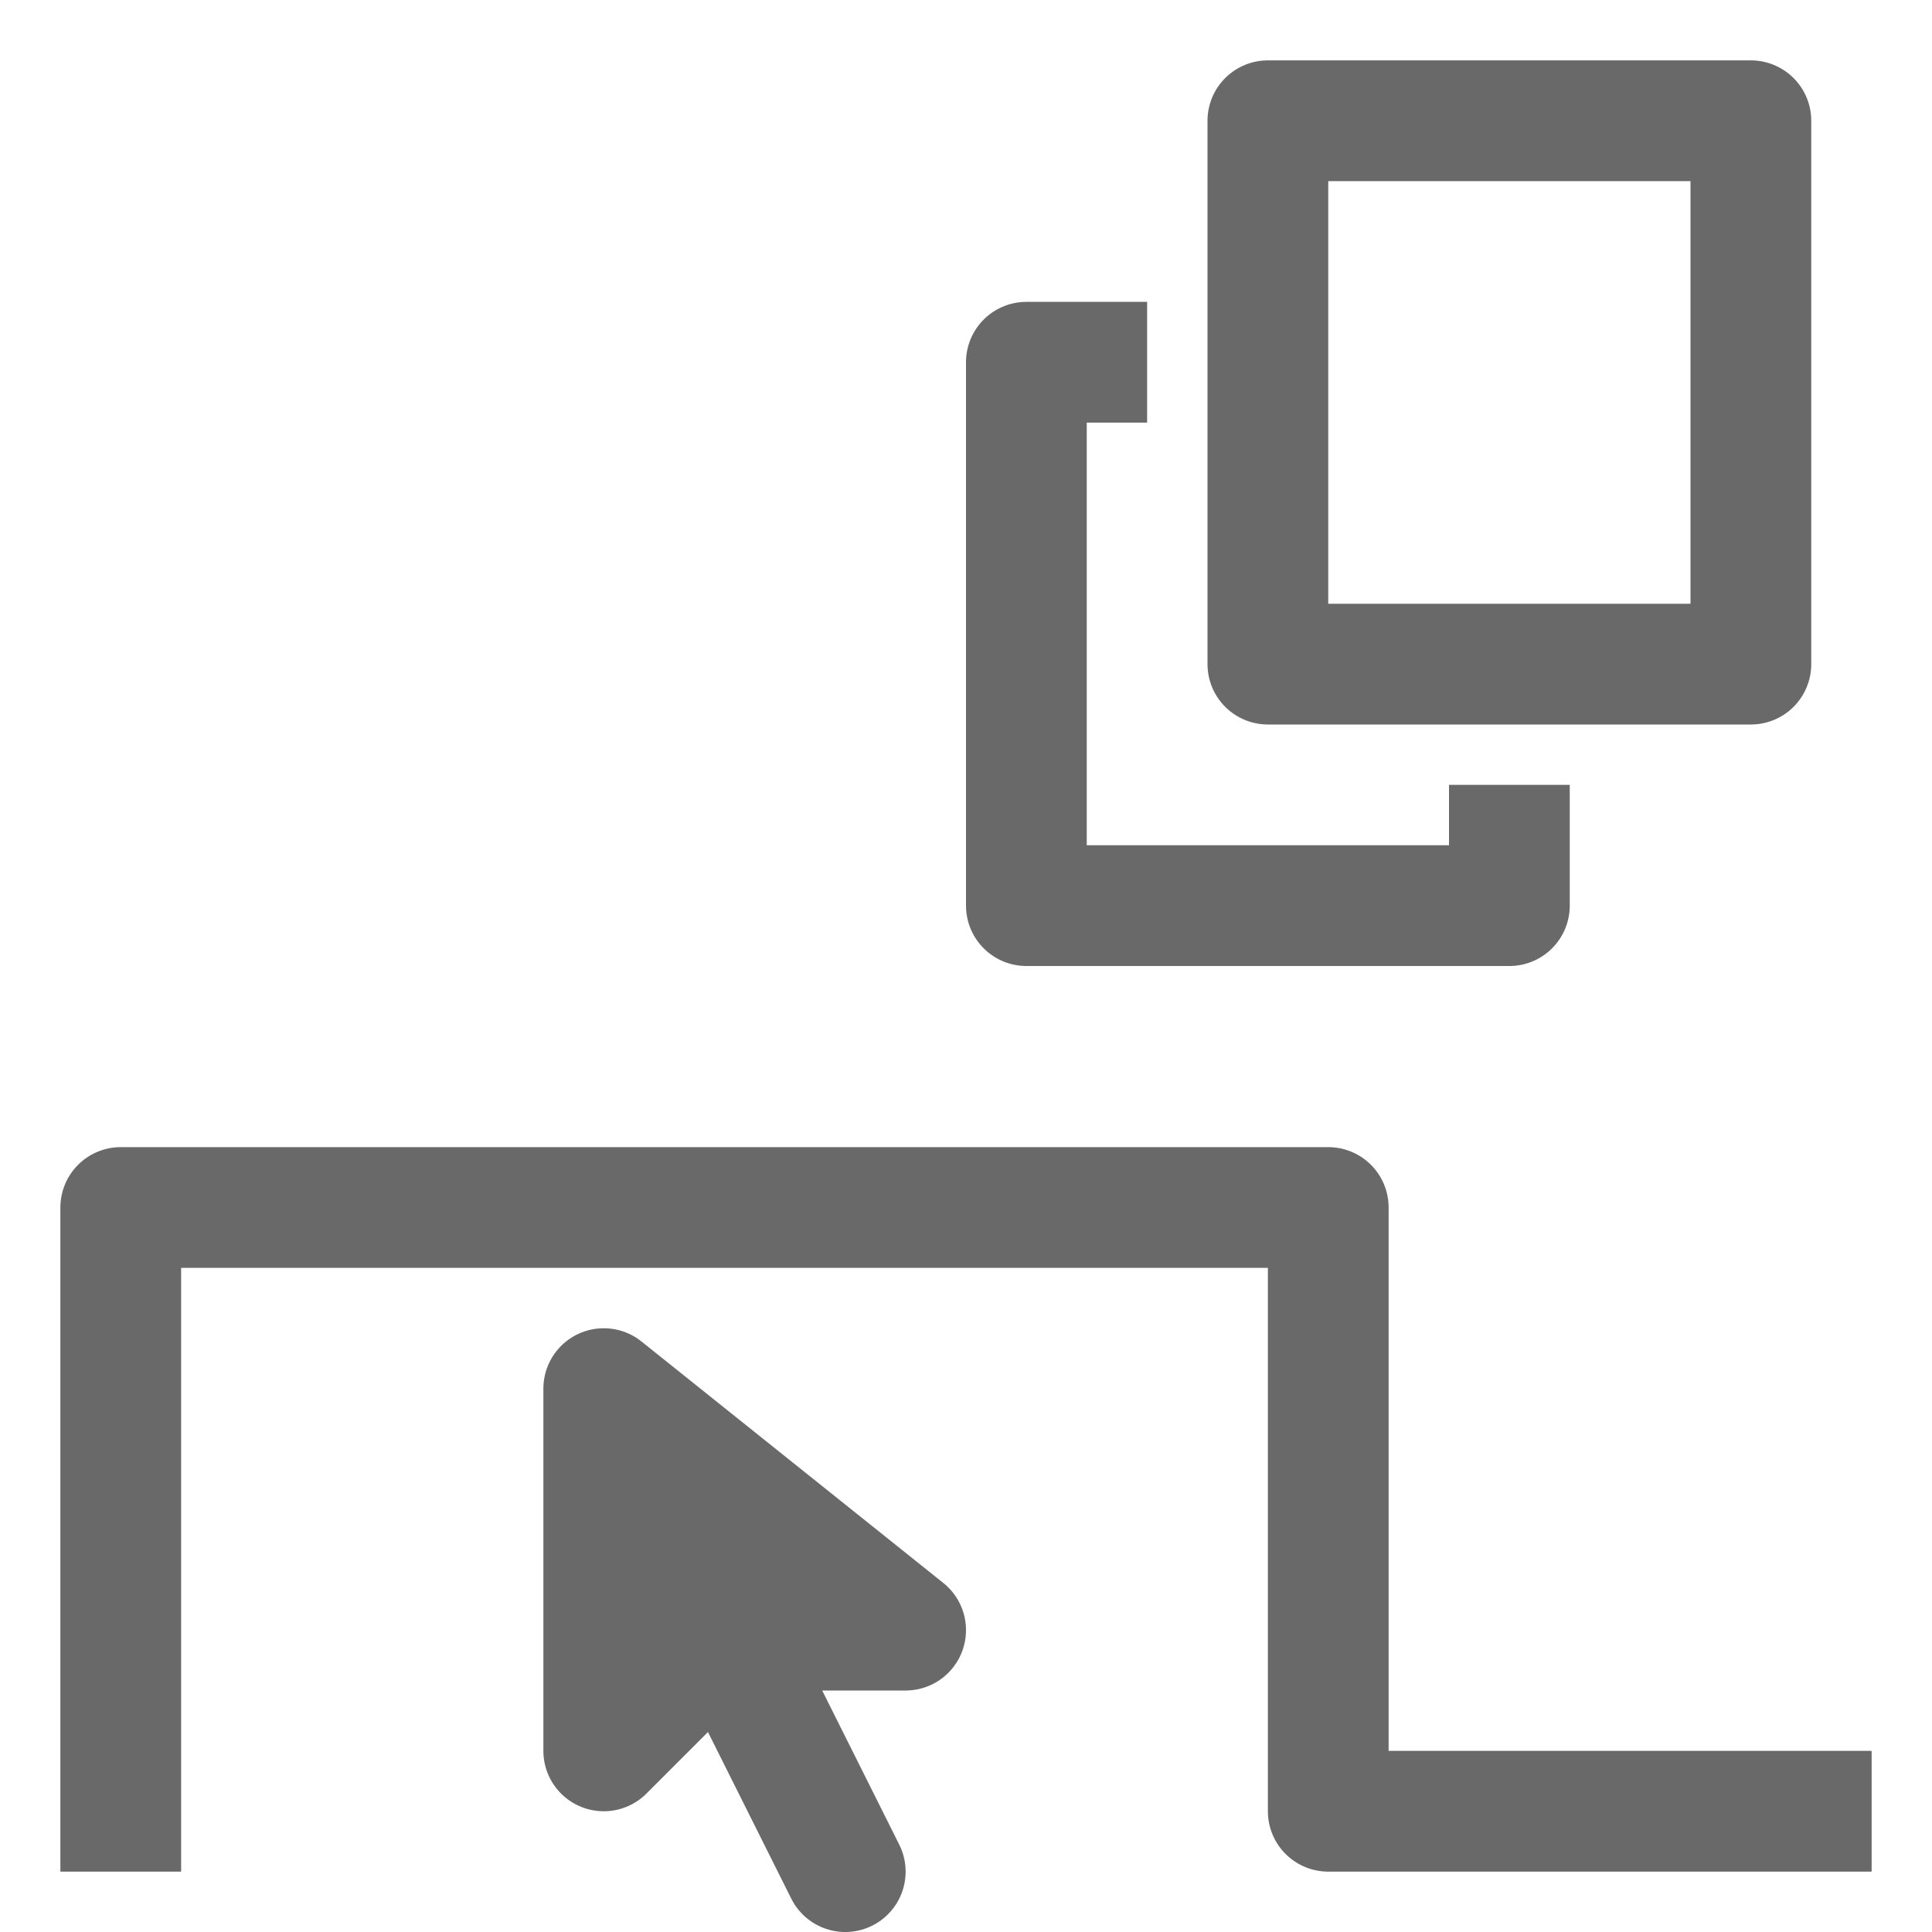 <svg xmlns="http://www.w3.org/2000/svg" viewBox="0 0 32 32">
<g stroke="dimgray" stroke-width="2" stroke-linejoin="round" fill="none">
<path d="M2 31v-11h20v10h9"/>
<path fill="dimgray" d="M10 23v6l2-2l2 4l-2-4h3z"/>
<path d="M19 6h-2v9h8v-2m4-2h-8v-9h8v9z"/>
</g>
</svg>


